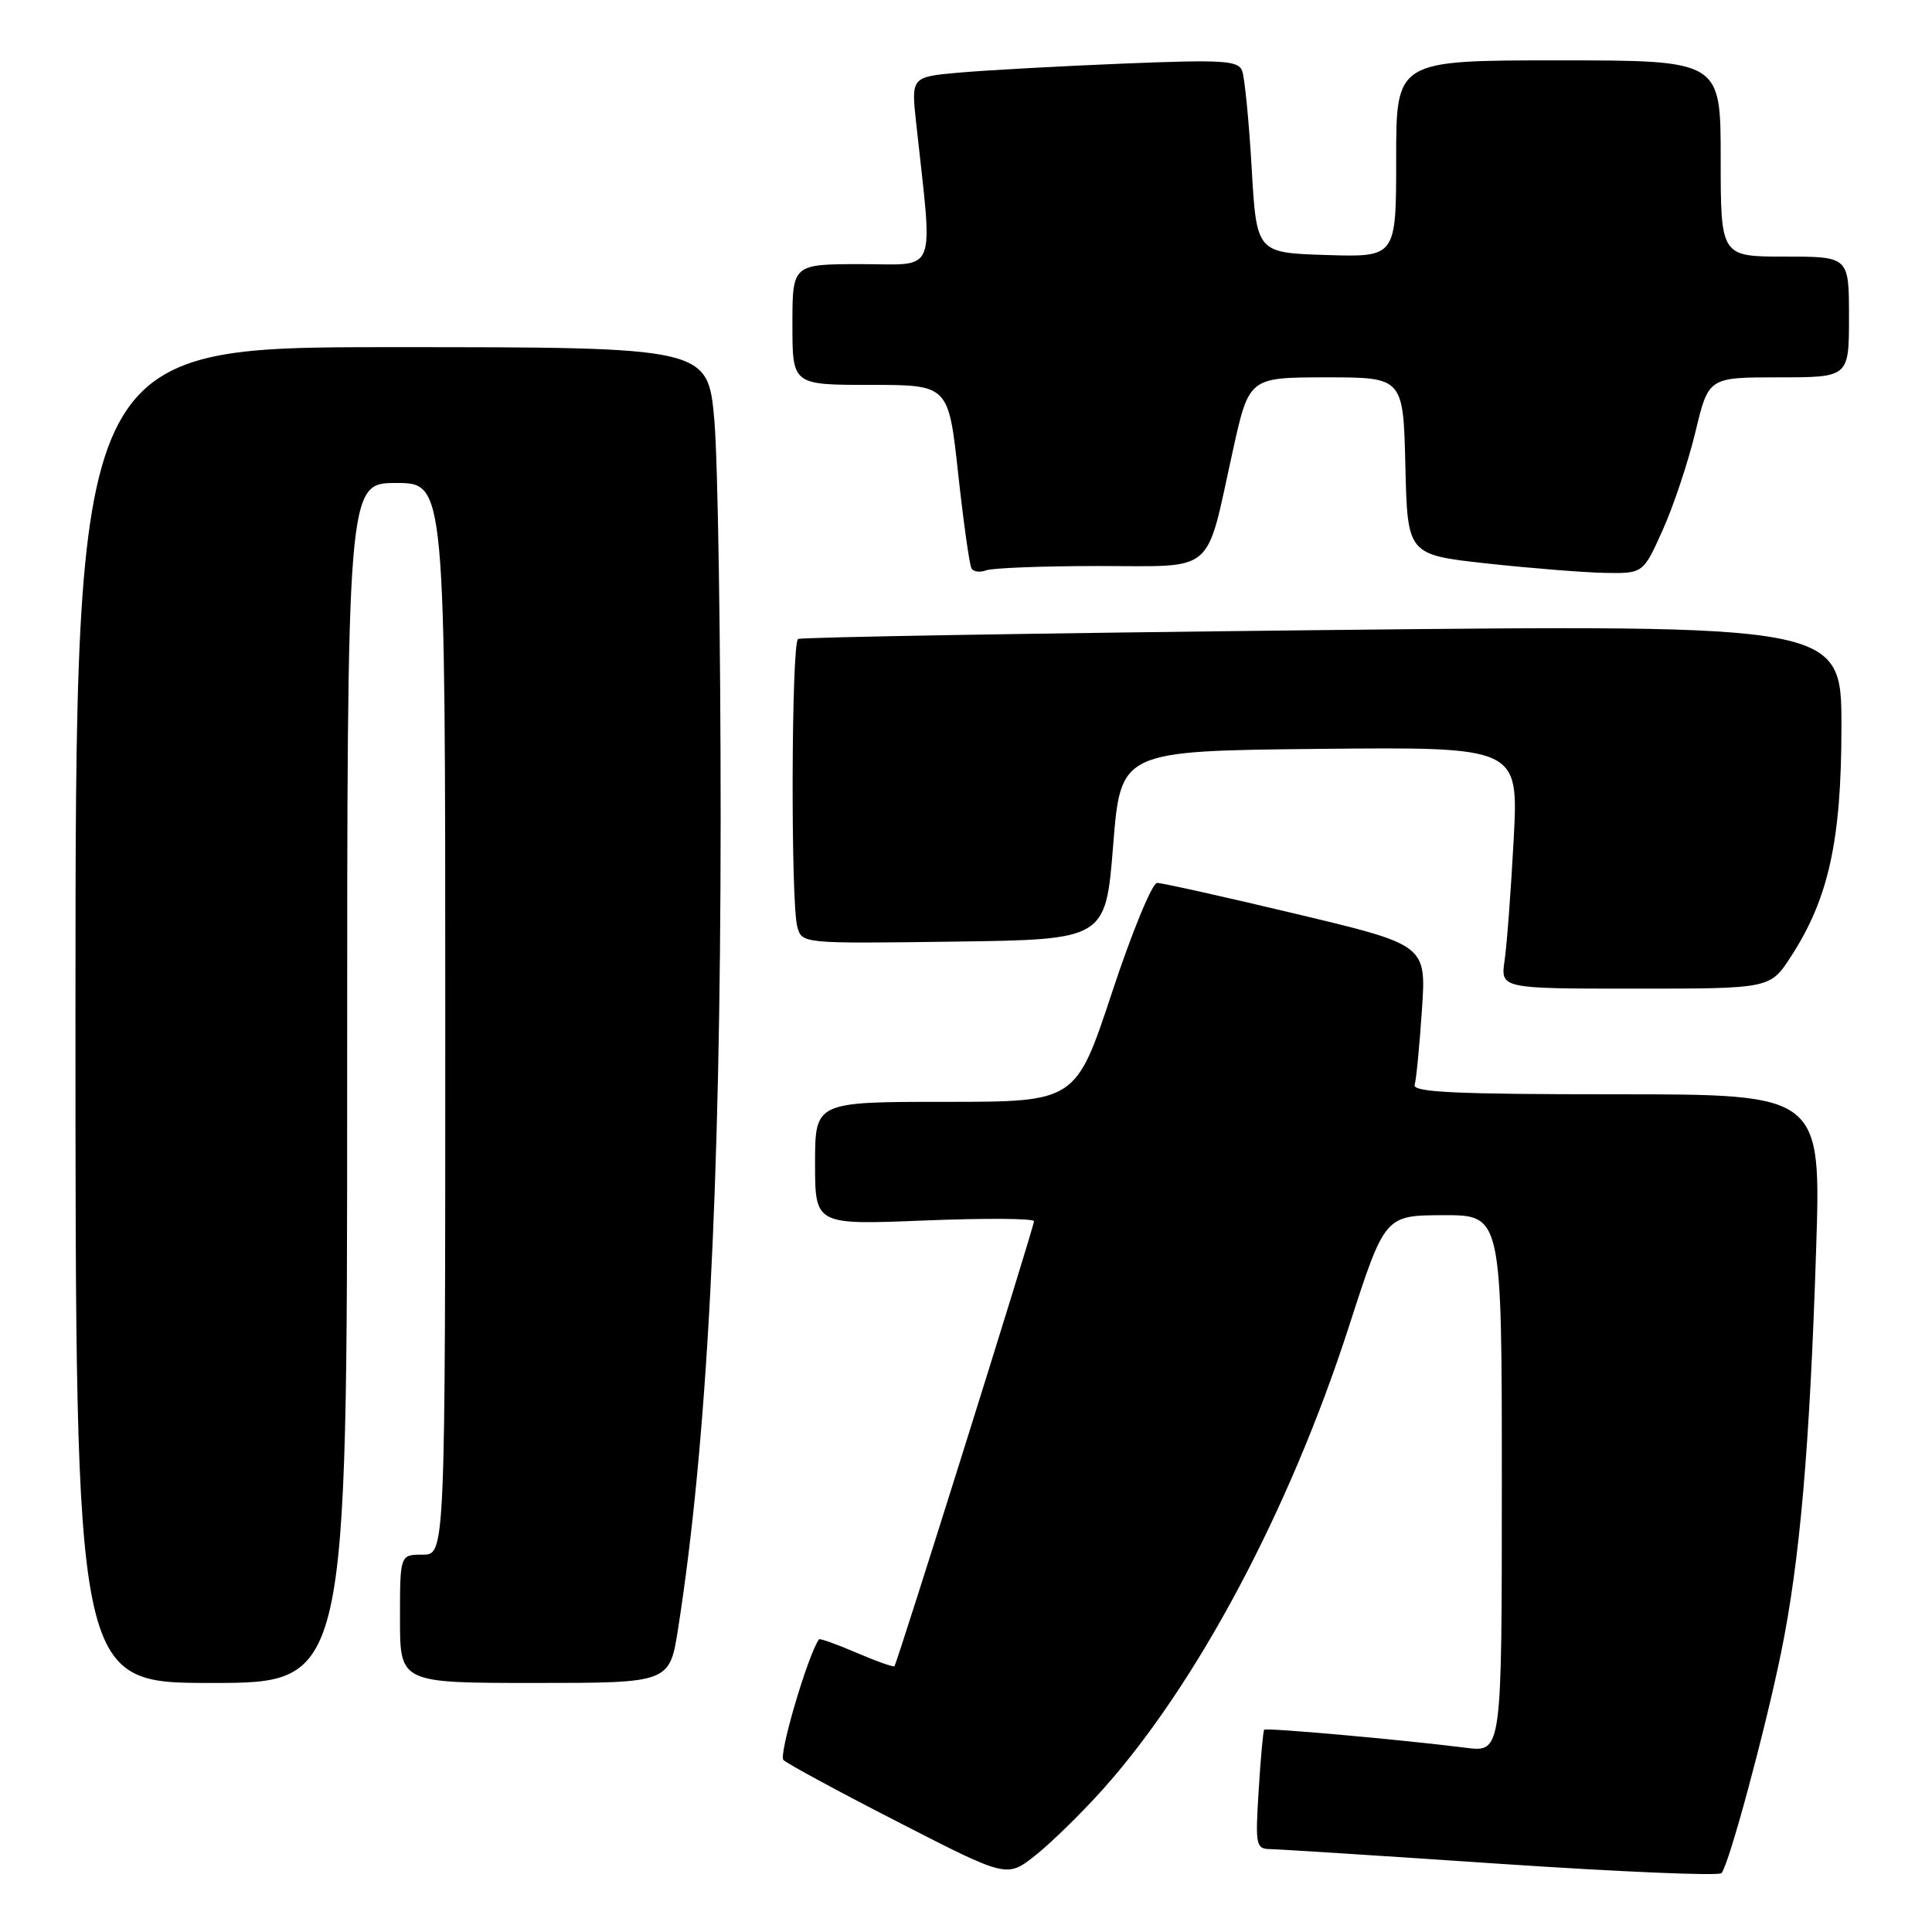 <?xml version="1.0" encoding="UTF-8" standalone="no"?>
<!DOCTYPE svg PUBLIC "-//W3C//DTD SVG 1.1//EN" "http://www.w3.org/Graphics/SVG/1.1/DTD/svg11.dtd" >
<svg xmlns="http://www.w3.org/2000/svg" xmlns:xlink="http://www.w3.org/1999/xlink" version="1.1" viewBox="0 0 256 256">
 <g >
 <path fill="currentColor"
d=" M 146.06 237.18 C 158.58 223.22 170.88 200.11 178.74 175.77 C 183.50 161.04 183.50 161.04 191.25 161.02 C 199.00 161.00 199.00 161.00 199.00 196.59 C 199.00 232.19 199.00 232.19 194.25 231.59 C 185.29 230.47 167.76 228.91 167.51 229.20 C 167.37 229.37 167.04 232.99 166.78 237.25 C 166.32 244.60 166.41 245.00 168.40 245.02 C 169.56 245.04 183.32 245.92 199.00 246.98 C 214.67 248.03 227.77 248.59 228.11 248.20 C 229.10 247.06 233.90 229.27 236.01 218.95 C 238.50 206.74 239.80 191.76 240.64 165.75 C 241.32 145.00 241.32 145.00 214.19 145.00 C 192.95 145.00 187.15 144.73 187.45 143.75 C 187.66 143.06 188.09 138.61 188.41 133.86 C 189.00 125.21 189.00 125.21 171.75 121.10 C 162.26 118.83 153.97 116.99 153.32 116.99 C 152.67 117.00 149.98 123.53 147.35 131.50 C 142.55 146.00 142.55 146.00 125.28 146.00 C 108.00 146.00 108.00 146.00 108.00 154.15 C 108.00 162.31 108.00 162.31 122.50 161.72 C 130.47 161.40 137.00 161.44 137.01 161.82 C 137.02 162.56 118.90 220.32 118.52 220.78 C 118.39 220.93 116.13 220.13 113.50 219.00 C 110.87 217.87 108.63 217.07 108.52 217.22 C 107.05 219.29 103.14 232.54 103.81 233.21 C 104.29 233.69 111.15 237.41 119.06 241.46 C 133.42 248.83 133.42 248.83 137.19 245.85 C 139.27 244.20 143.26 240.30 146.06 237.18 Z  M 46.00 143.50 C 46.00 64.00 46.00 64.00 52.50 64.00 C 59.00 64.00 59.00 64.00 59.00 135.00 C 59.00 206.00 59.00 206.00 56.00 206.00 C 53.00 206.00 53.00 206.00 53.00 214.50 C 53.00 223.00 53.00 223.00 70.86 223.00 C 88.73 223.00 88.73 223.00 89.86 215.75 C 93.71 191.15 95.47 157.49 95.49 108.50 C 95.49 84.85 95.12 61.11 94.66 55.75 C 93.81 46.00 93.81 46.00 51.91 46.00 C 10.00 46.00 10.00 46.00 10.00 134.50 C 10.00 223.00 10.00 223.00 28.00 223.00 C 46.00 223.00 46.00 223.00 46.00 143.50 Z  M 237.31 126.75 C 242.31 119.05 244.00 111.34 244.00 96.27 C 244.00 82.76 244.00 82.76 175.25 83.49 C 137.44 83.90 106.16 84.43 105.75 84.67 C 104.86 85.20 104.76 119.49 105.64 122.77 C 106.24 125.04 106.24 125.04 126.37 124.77 C 146.50 124.50 146.50 124.50 147.50 112.00 C 148.50 99.50 148.50 99.50 174.86 99.23 C 201.22 98.97 201.22 98.97 200.57 111.23 C 200.21 117.98 199.67 125.19 199.37 127.25 C 198.82 131.00 198.82 131.00 216.69 131.00 C 234.55 131.00 234.55 131.00 237.31 126.75 Z  M 145.61 75.00 C 161.26 75.00 159.69 76.35 163.35 59.75 C 165.50 50.01 165.50 50.01 175.72 50.00 C 185.94 50.00 185.94 50.00 186.22 61.75 C 186.50 73.50 186.50 73.50 197.00 74.66 C 202.78 75.29 209.80 75.85 212.61 75.91 C 217.73 76.00 217.73 76.00 220.33 70.20 C 221.76 67.02 223.71 61.17 224.66 57.20 C 226.39 50.00 226.39 50.00 235.69 50.00 C 245.00 50.00 245.00 50.00 245.00 42.00 C 245.00 34.00 245.00 34.00 236.50 34.00 C 228.00 34.00 228.00 34.00 228.00 21.00 C 228.00 8.00 228.00 8.00 206.50 8.00 C 185.00 8.00 185.00 8.00 185.00 21.04 C 185.00 34.08 185.00 34.08 175.75 33.79 C 166.50 33.50 166.50 33.50 165.85 22.22 C 165.49 16.02 164.92 10.24 164.59 9.38 C 164.07 8.01 162.03 7.89 148.74 8.43 C 140.36 8.77 130.63 9.31 127.12 9.62 C 120.73 10.19 120.73 10.19 121.40 16.34 C 123.63 36.82 124.34 35.00 114.14 35.00 C 105.00 35.00 105.00 35.00 105.00 43.00 C 105.00 51.00 105.00 51.00 115.34 51.00 C 125.68 51.00 125.68 51.00 126.96 62.75 C 127.67 69.21 128.46 74.87 128.73 75.32 C 128.99 75.77 129.87 75.88 130.68 75.57 C 131.50 75.26 138.21 75.00 145.61 75.00 Z "/>
</g>
</svg>